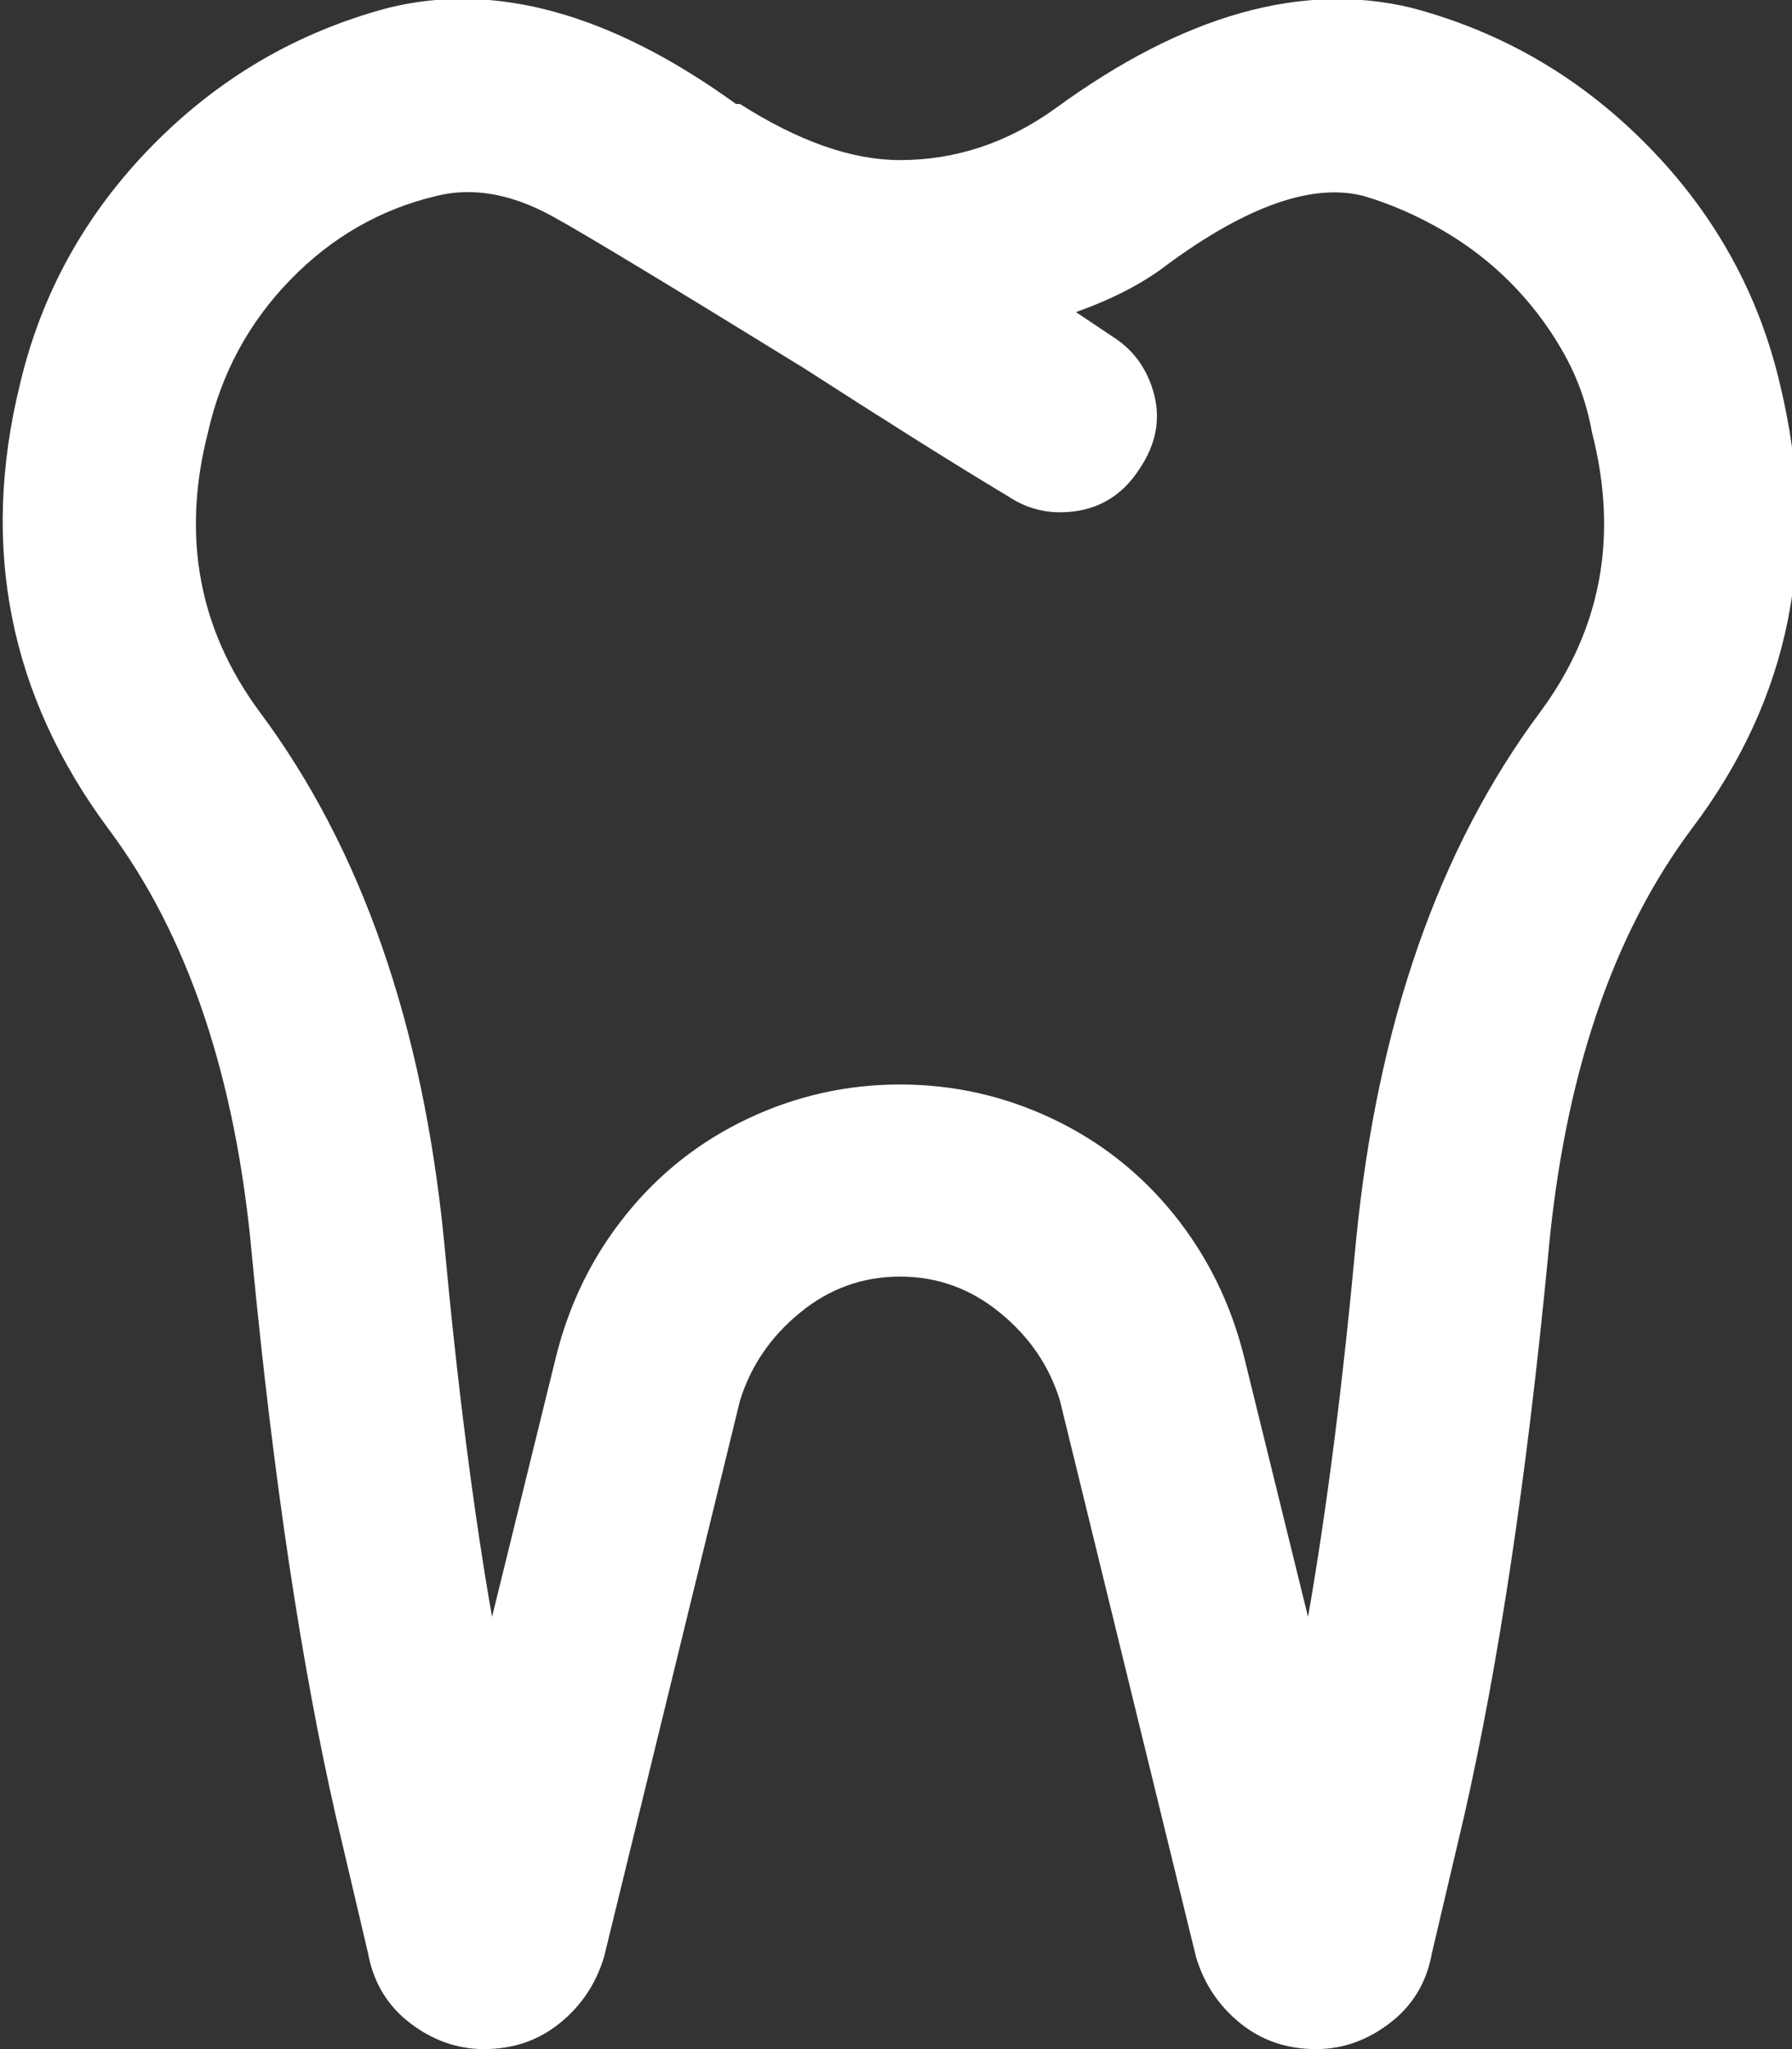 <?xml version="1.0" encoding="UTF-8"?>
<svg width="14px" height="16px" viewBox="0 0 14 16" version="1.1" xmlns="http://www.w3.org/2000/svg" xmlns:xlink="http://www.w3.org/1999/xlink">
    <rect x="0" y="0" width="14" height="16" fill="#333333" stroke="none"/>
    <title>icon-dentist--white</title>
    <g id="icon-dentist--white" stroke="none" stroke-width="1" fill="none" fill-rule="evenodd">
        <g id="icon-dentist" transform="translate(0.021, -0.009)" fill="#FFFFFF" fill-rule="nonzero">
            <path d="M13.885,3.009 C14.198,4.3 13.969,5.456 13.198,6.477 C12.573,7.311 12.198,8.425 12.073,9.821 C11.906,11.55 11.687,13.009 11.416,14.196 L11.166,15.259 C11.125,15.488 11.015,15.67 10.838,15.805 C10.661,15.941 10.469,16.009 10.26,16.009 C10.031,16.009 9.833,15.941 9.666,15.805 C9.5,15.67 9.385,15.498 9.323,15.29 L8.26,10.946 C8.177,10.675 8.021,10.446 7.791,10.259 C7.562,10.071 7.302,9.977 7.01,9.977 C6.719,9.977 6.458,10.071 6.229,10.259 C6,10.446 5.844,10.675 5.76,10.946 L4.698,15.29 C4.635,15.498 4.521,15.67 4.354,15.805 C4.187,15.941 3.989,16.009 3.76,16.009 C3.552,16.009 3.359,15.941 3.182,15.805 C3.005,15.67 2.896,15.488 2.854,15.259 L2.604,14.196 C2.333,13.009 2.114,11.55 1.948,9.821 C1.823,8.425 1.448,7.311 0.823,6.477 C0.052,5.436 -0.177,4.279 0.135,3.009 C0.302,2.3 0.646,1.68 1.166,1.149 C1.687,0.618 2.302,0.259 3.01,0.071 C3.844,-0.137 4.75,0.113 5.729,0.821 L5.76,0.821 C6.219,1.113 6.635,1.259 7.01,1.259 C7.448,1.259 7.854,1.123 8.229,0.852 C9.229,0.123 10.156,-0.137 11.01,0.071 C11.719,0.259 12.333,0.618 12.854,1.149 C13.375,1.68 13.719,2.3 13.885,3.009 Z M12.01,5.571 C12.489,4.925 12.625,4.196 12.416,3.384 C12.375,3.154 12.297,2.941 12.182,2.743 C12.068,2.545 11.932,2.368 11.776,2.212 C11.62,2.055 11.443,1.92 11.245,1.805 C11.047,1.691 10.844,1.602 10.635,1.54 C10.239,1.436 9.729,1.613 9.104,2.071 C8.916,2.217 8.677,2.342 8.385,2.446 L8.666,2.634 C8.833,2.738 8.943,2.889 8.995,3.087 C9.047,3.285 9.01,3.477 8.885,3.665 C8.739,3.894 8.531,4.009 8.26,4.009 C8.114,4.009 7.979,3.967 7.854,3.884 C7.437,3.634 6.906,3.3 6.26,2.884 C5.177,2.217 4.521,1.821 4.291,1.696 C4.062,1.571 3.844,1.509 3.635,1.509 C3.552,1.509 3.469,1.519 3.385,1.54 C2.948,1.644 2.568,1.863 2.245,2.196 C1.922,2.529 1.708,2.925 1.604,3.384 C1.396,4.196 1.531,4.925 2.01,5.571 C2.802,6.634 3.281,8.009 3.448,9.696 C3.552,10.821 3.677,11.8 3.823,12.634 L4.323,10.602 C4.427,10.186 4.609,9.816 4.87,9.493 C5.13,9.17 5.448,8.92 5.823,8.743 C6.198,8.566 6.594,8.477 7.01,8.477 C7.427,8.477 7.823,8.566 8.198,8.743 C8.573,8.92 8.89,9.17 9.151,9.493 C9.411,9.816 9.594,10.186 9.698,10.602 L10.198,12.634 C10.344,11.8 10.469,10.821 10.573,9.696 C10.739,8.009 11.219,6.634 12.01,5.571 Z" id=""></path>
        </g>
    </g>
</svg>
